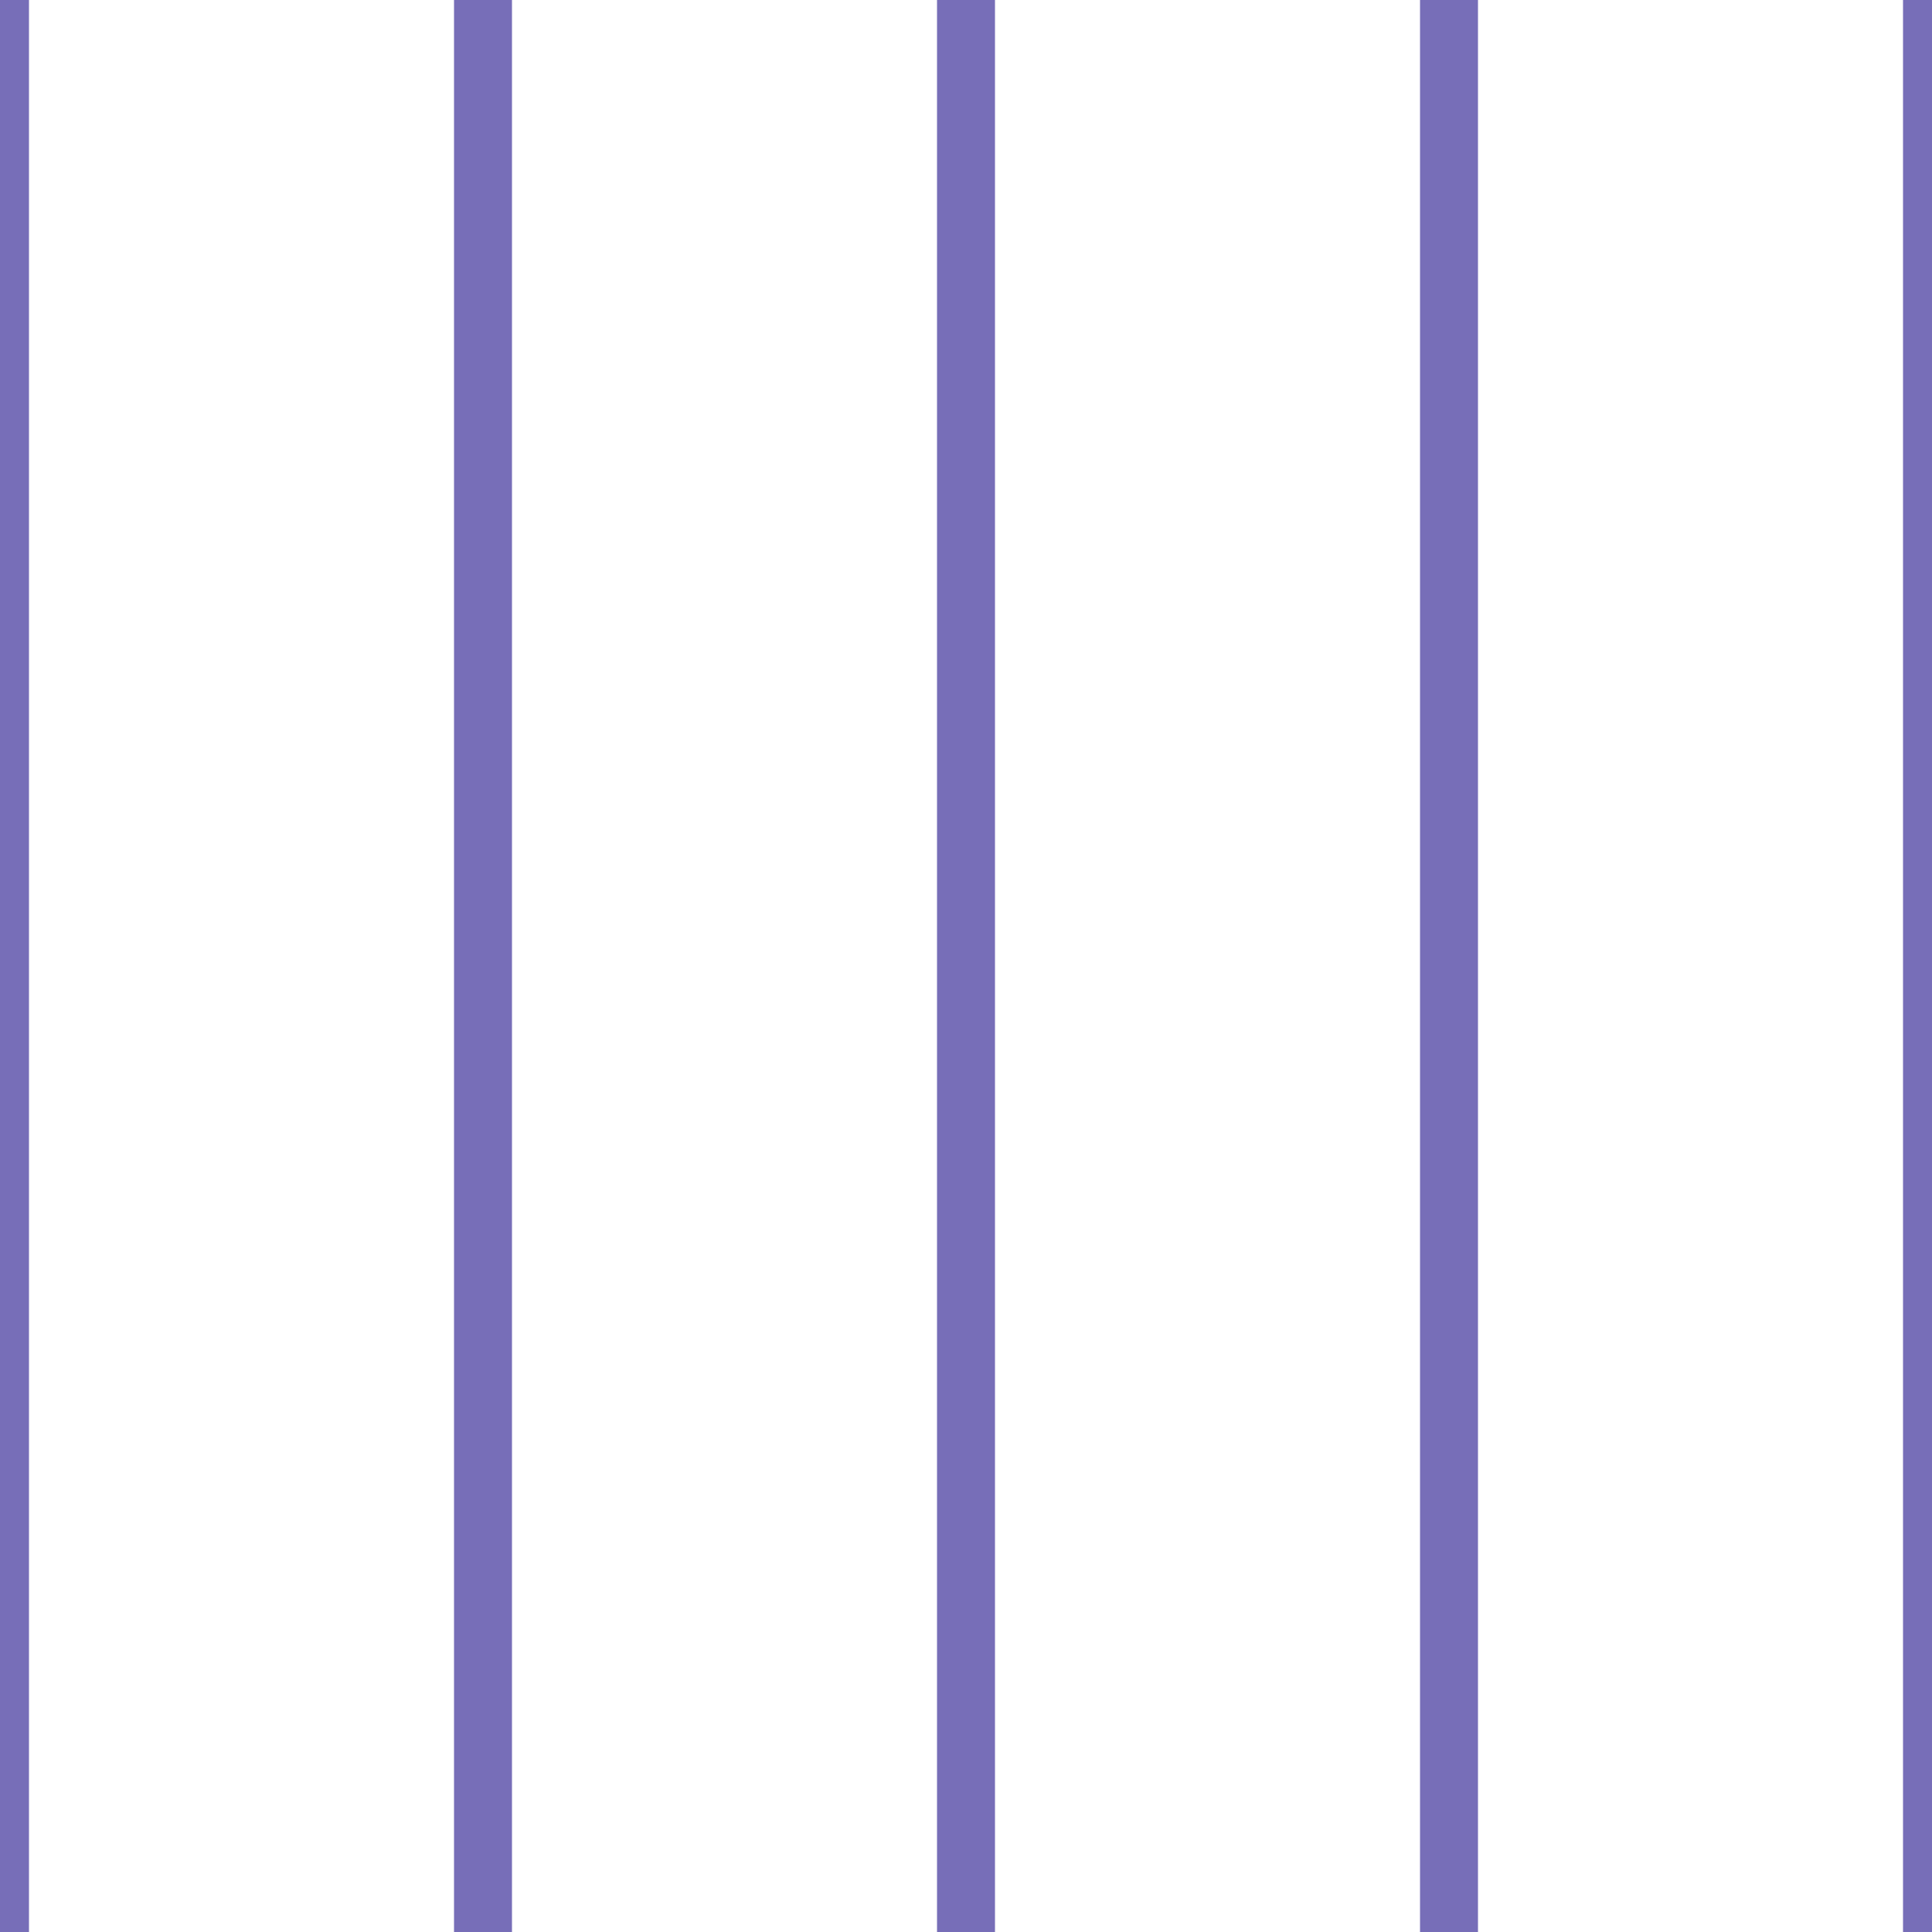 <?xml version='1.0' encoding='UTF-8'?>
<svg xmlns='http://www.w3.org/2000/svg' xmlns:xlink='http://www.w3.org/1999/xlink' style='isolation:isolate' viewBox='0 0 200 200' width='200' height='200'>
<line x1='0' y1='0' x2='0' y2='200' stroke-width='6' stroke='#776EB8' />
<line x1='50' y1='0' x2='50' y2='200' stroke-width='6' stroke='#776EB8' />
<line x1='100' y1='0' x2='100' y2='200' stroke-width='6' stroke='#776EB8' />
<line x1='150' y1='0' x2='150' y2='200' stroke-width='6' stroke='#776EB8' />
<line x1='200' y1='0' x2='200' y2='200' stroke-width='6' stroke='#776EB8' />
</svg>
